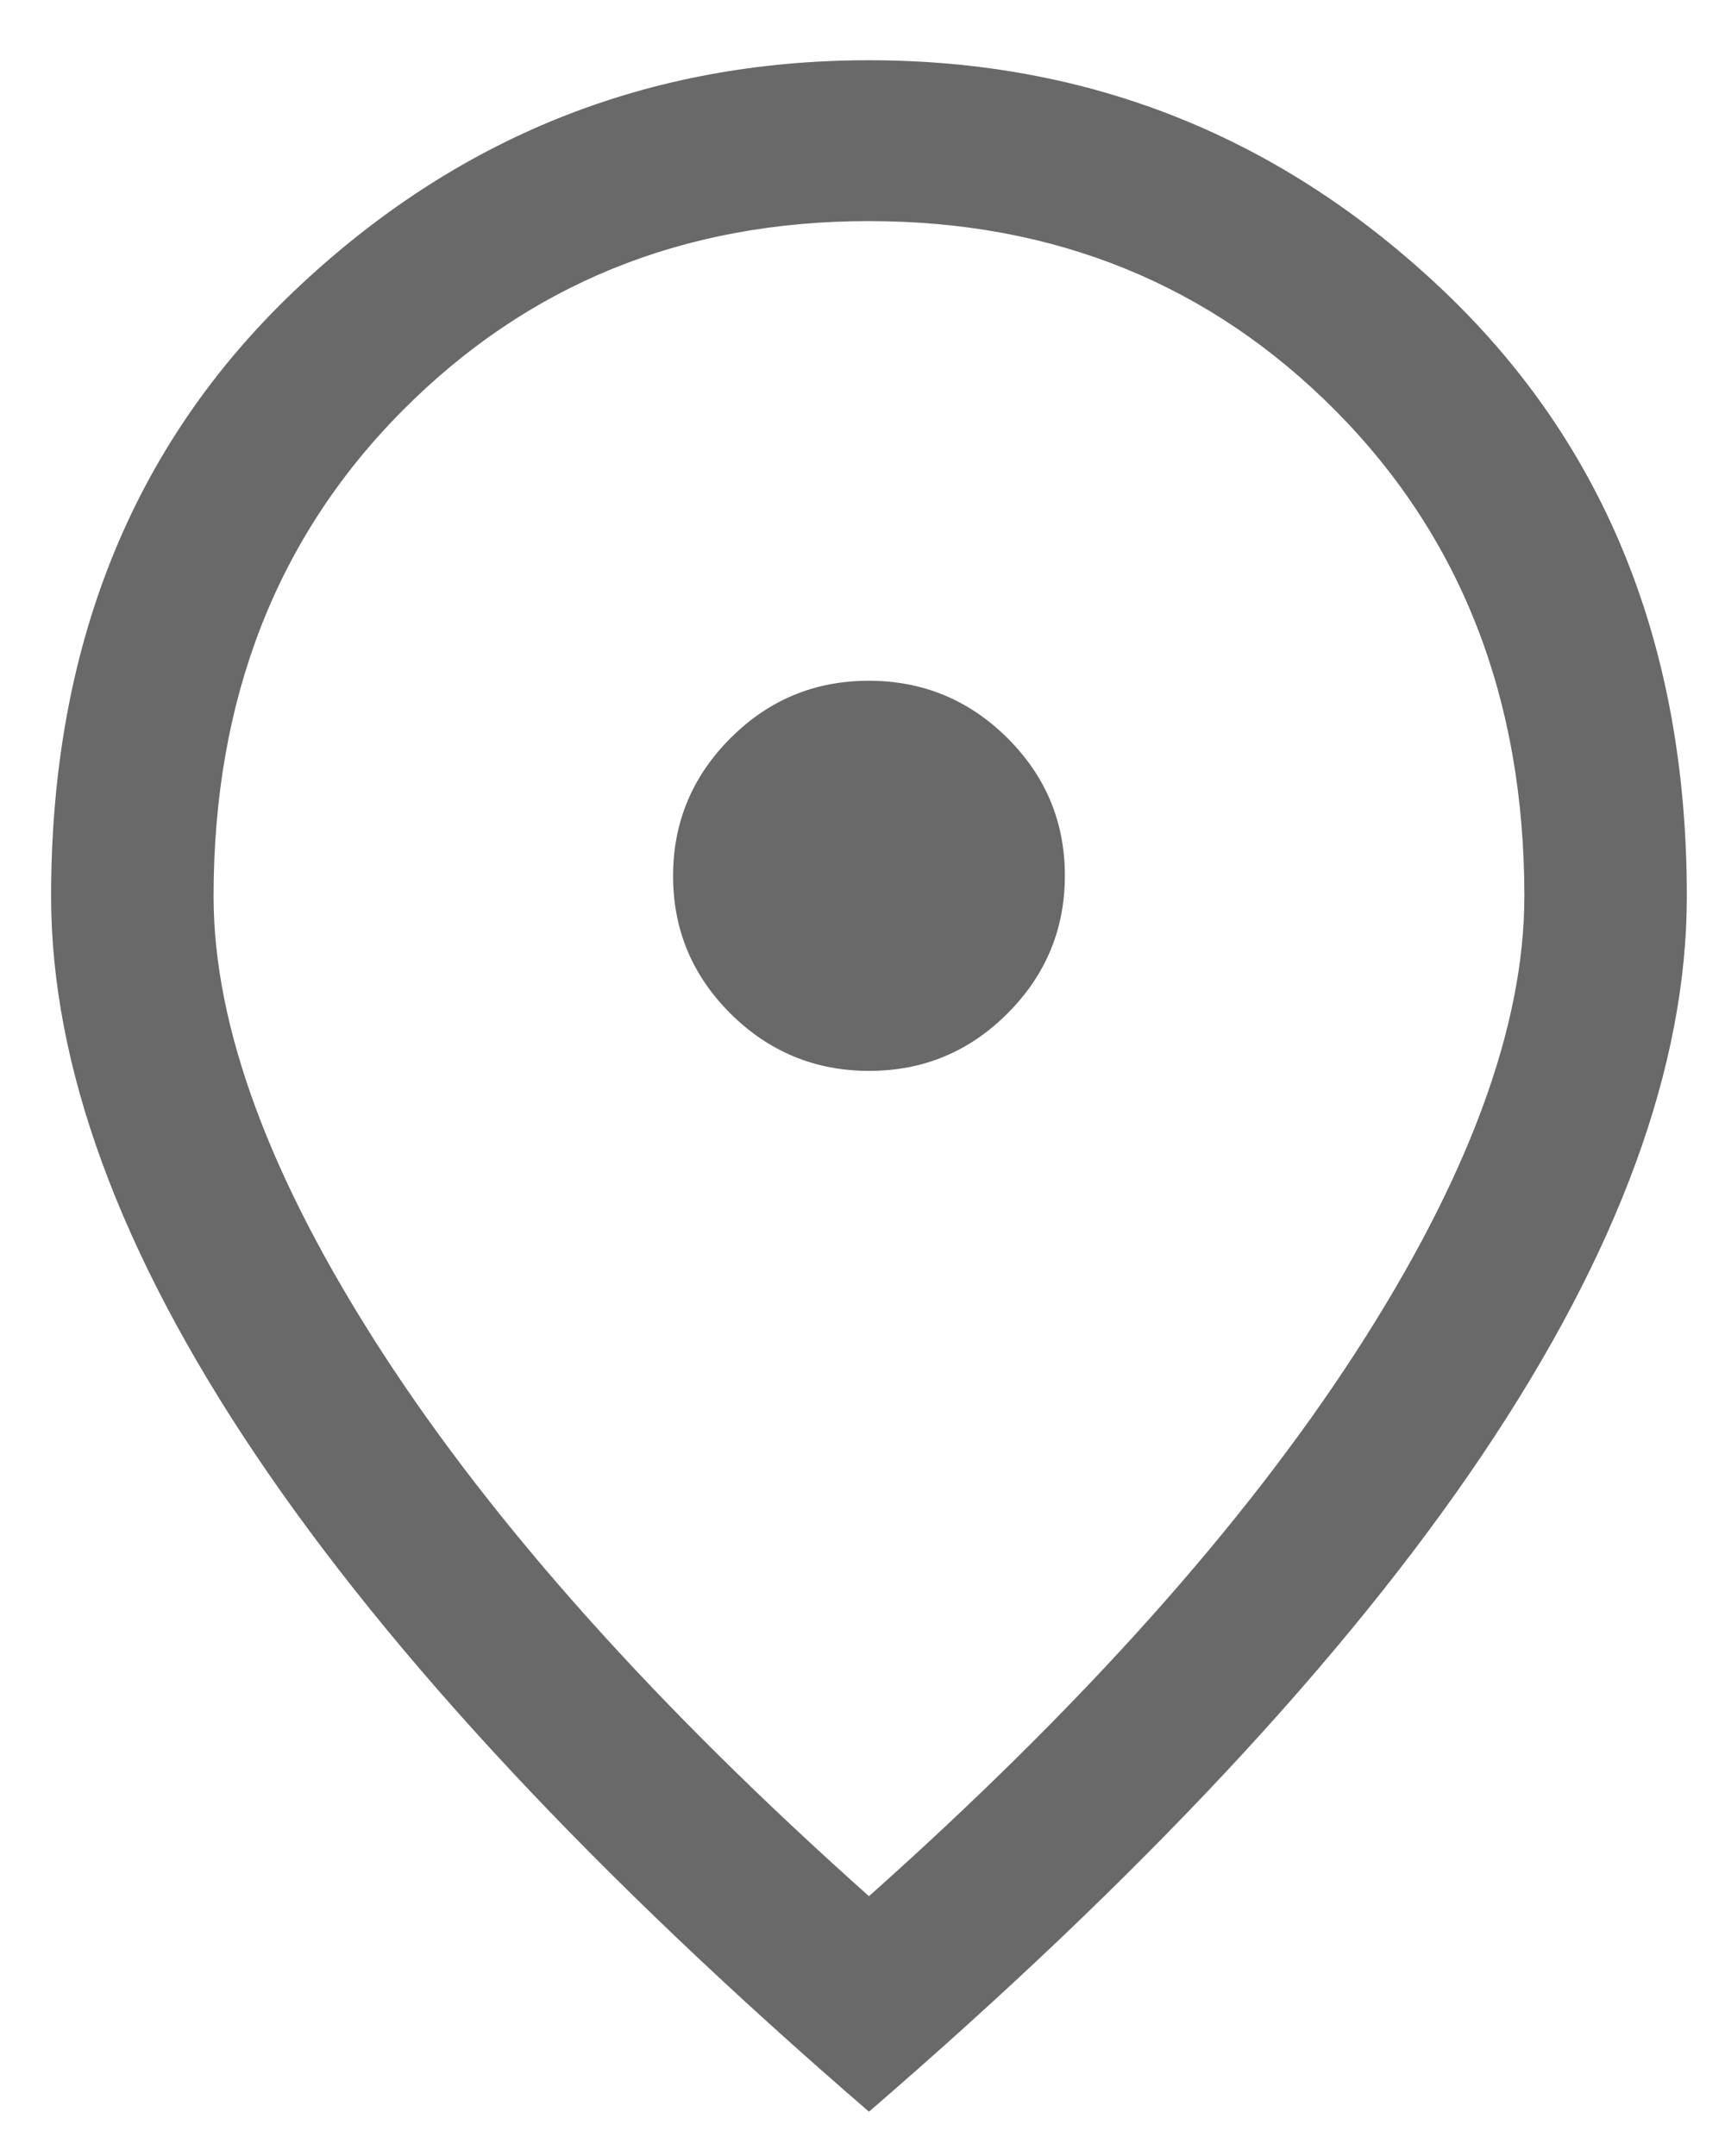 <svg width="16" height="20" viewBox="0 0 16 20" fill="none" xmlns="http://www.w3.org/2000/svg">
<path d="M8.062 9.934C8.562 9.934 8.989 9.757 9.344 9.402C9.699 9.047 9.877 8.621 9.877 8.123C9.877 7.625 9.699 7.199 9.343 6.845C8.987 6.492 8.558 6.315 8.058 6.315C7.558 6.315 7.131 6.492 6.776 6.847C6.421 7.202 6.243 7.628 6.243 8.126C6.243 8.624 6.421 9.05 6.777 9.404C7.133 9.757 7.562 9.934 8.062 9.934ZM8.06 17.59C10.026 15.837 11.531 14.156 12.574 12.546C13.617 10.935 14.139 9.525 14.139 8.315C14.139 6.49 13.556 4.99 12.392 3.814C11.228 2.639 9.784 2.051 8.06 2.051C6.336 2.051 4.892 2.639 3.728 3.814C2.563 4.99 1.981 6.49 1.981 8.315C1.981 9.525 2.503 10.935 3.546 12.546C4.589 14.156 6.094 15.837 8.06 17.59ZM8.06 19.589C5.531 17.406 3.634 15.374 2.37 13.494C1.106 11.613 0.474 9.887 0.474 8.315C0.474 6.005 1.224 4.135 2.724 2.704C4.225 1.274 6.003 0.559 8.06 0.559C10.117 0.559 11.895 1.274 13.396 2.704C14.896 4.135 15.646 6.005 15.646 8.315C15.646 9.887 15.014 11.613 13.75 13.494C12.486 15.374 10.589 17.406 8.06 19.589Z" fill="#696969"/>
</svg>
